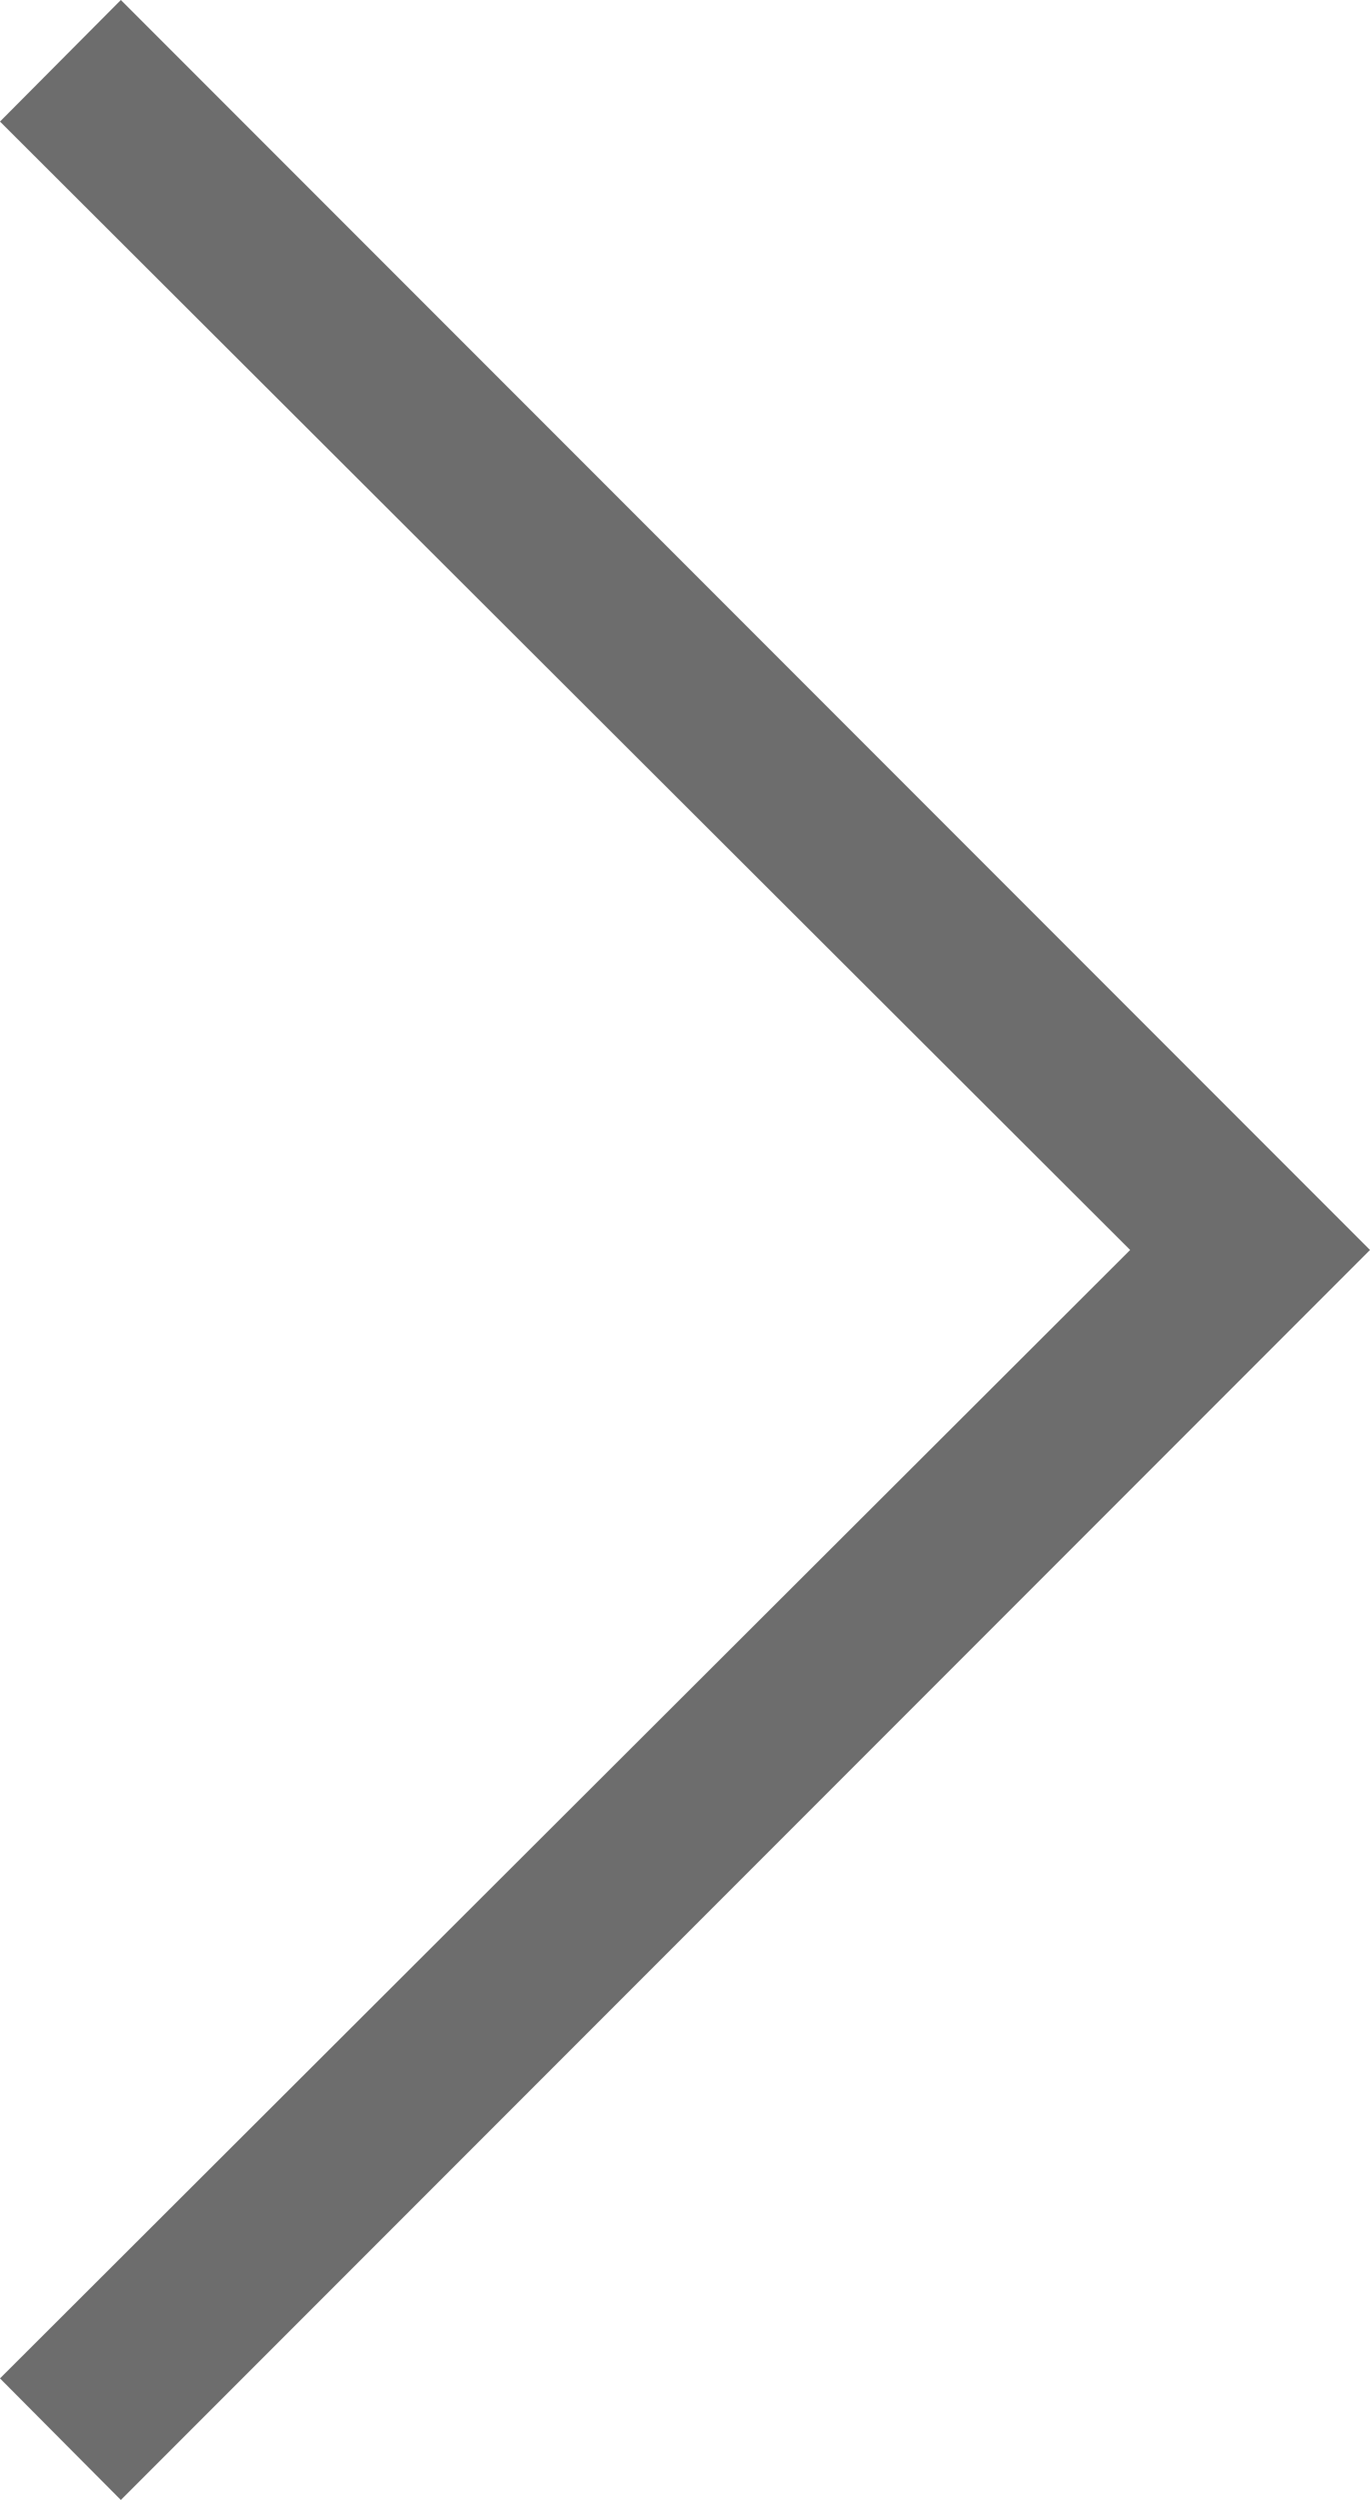 <svg xmlns="http://www.w3.org/2000/svg" width="4.387" height="8" viewBox="0 0 4.387 8">
  <path id="Path_1293" data-name="Path 1293" d="M4,8,0,4,4,0l.387.389L.768,4,4.387,7.611,4,8" transform="translate(4.387 8) rotate(180)" fill="#6d6d6d"/>
</svg>
